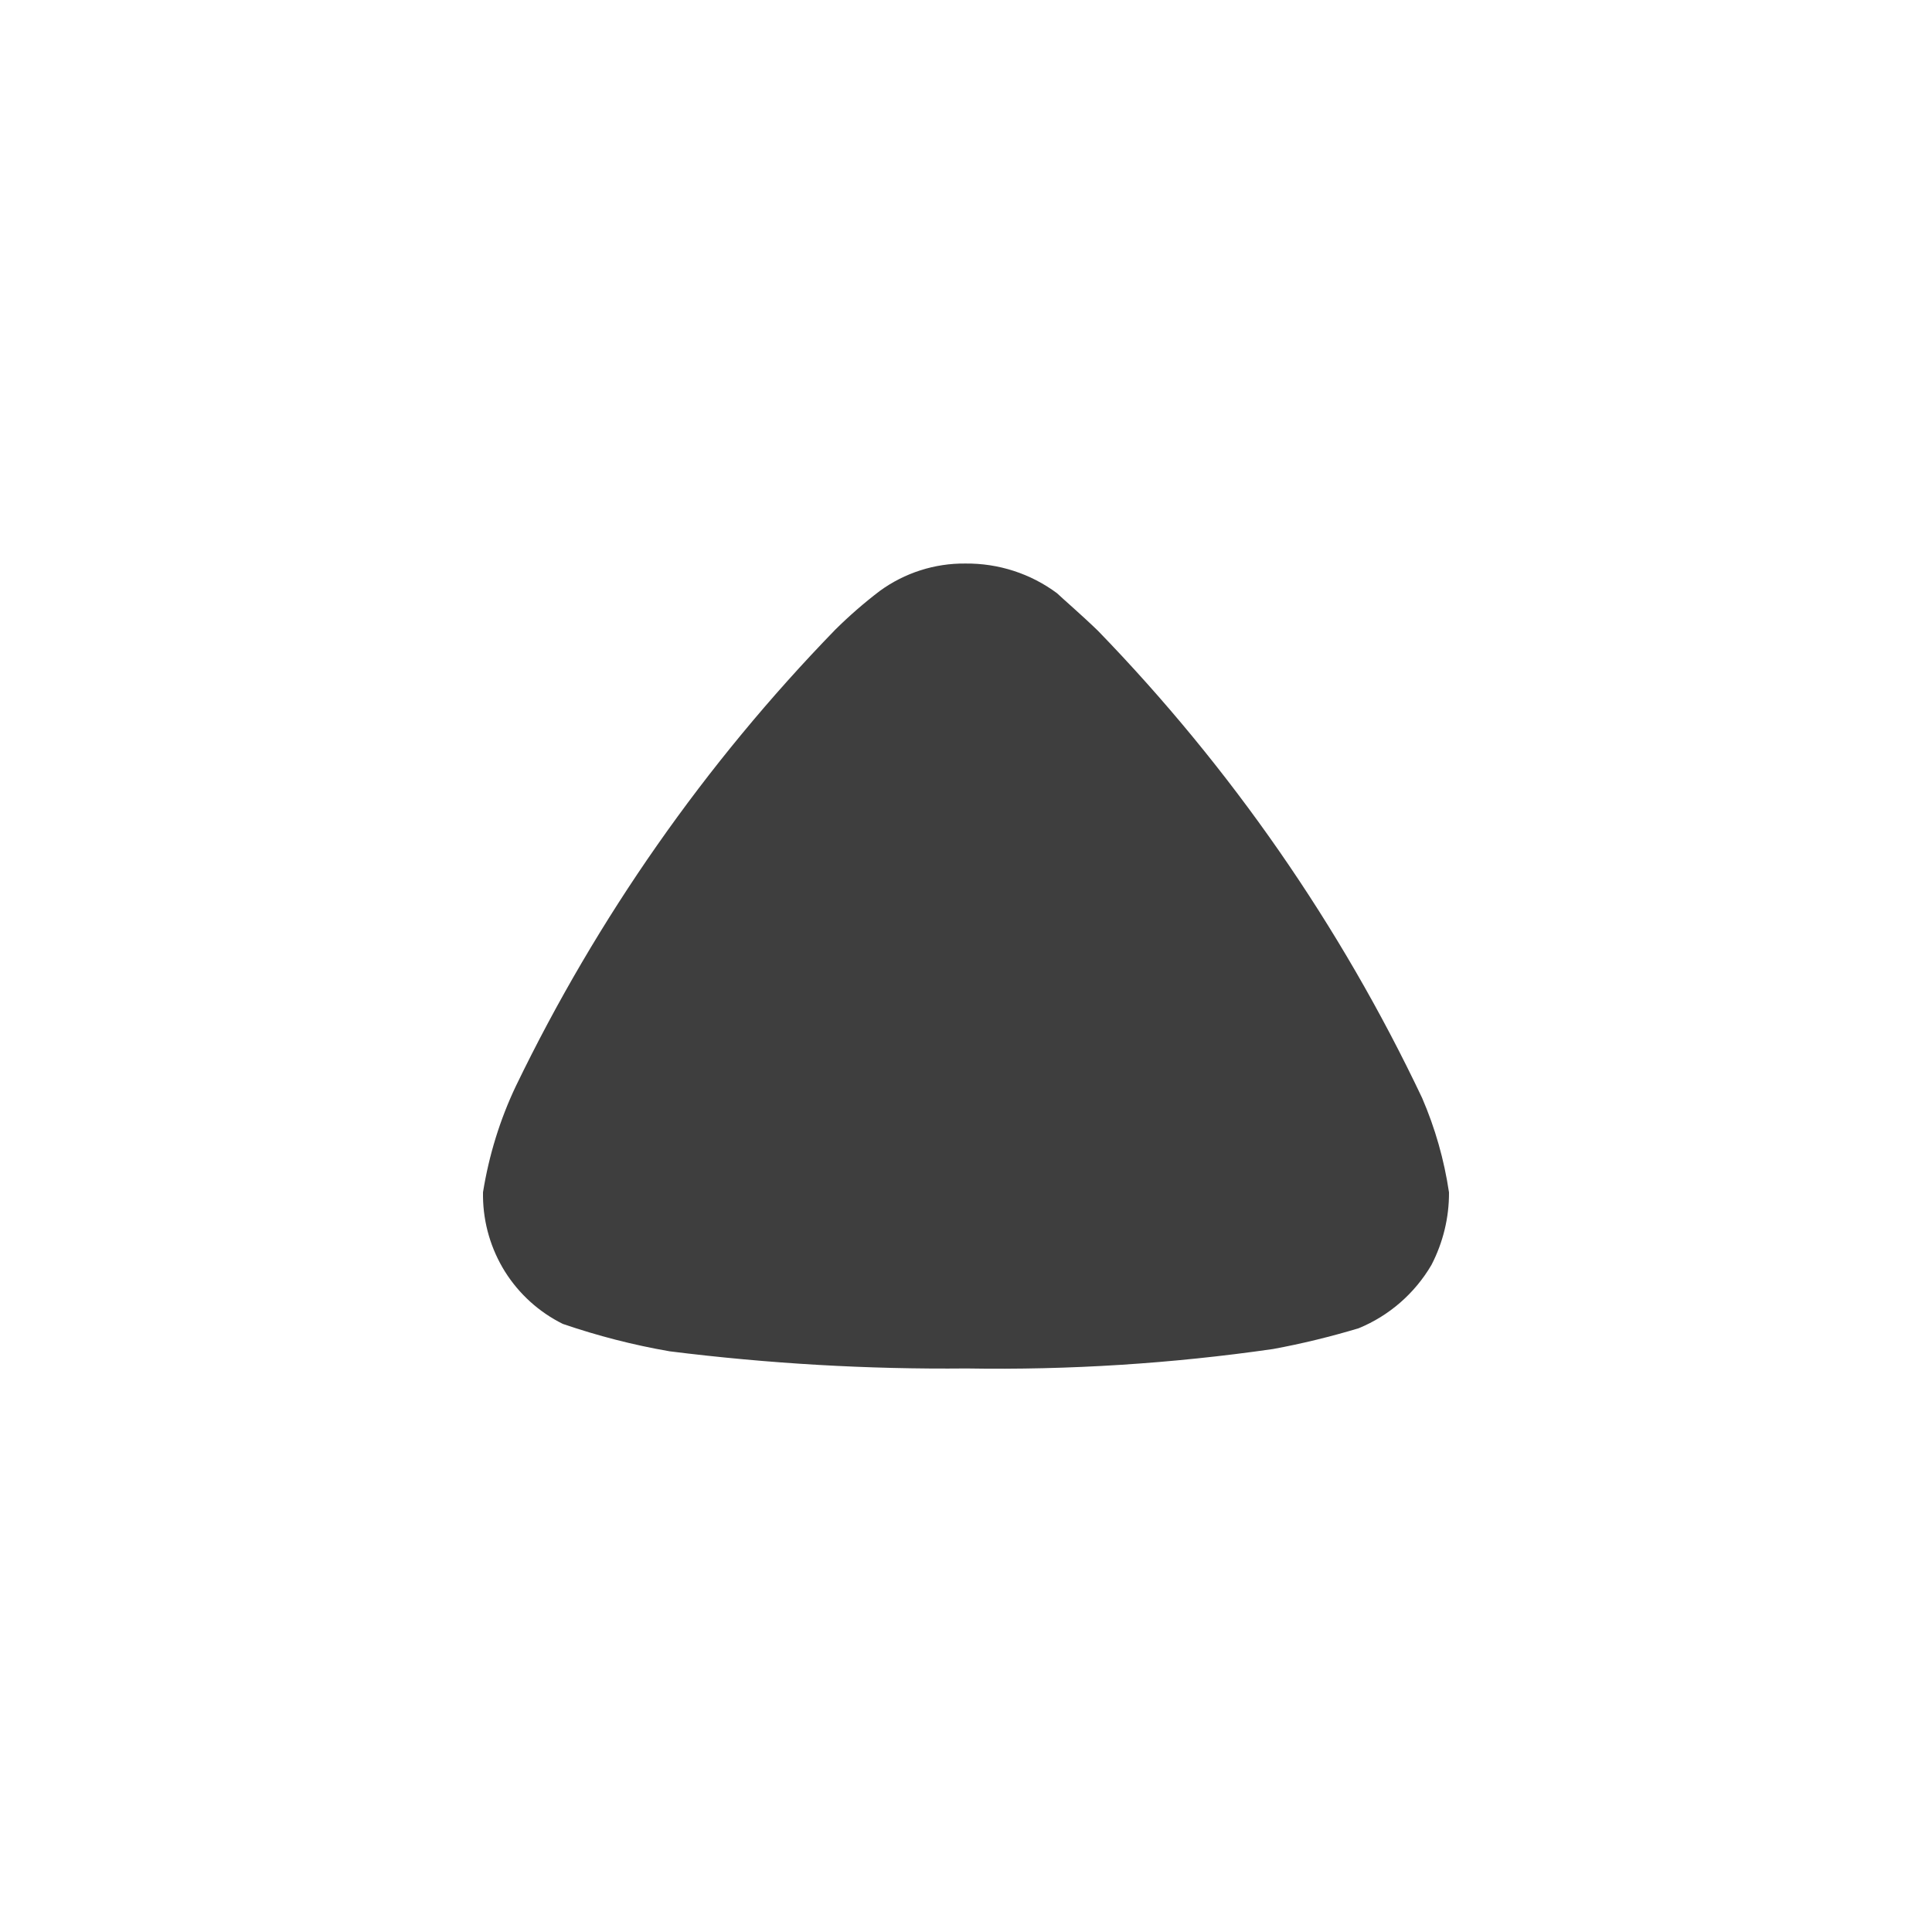 <svg xmlns="http://www.w3.org/2000/svg" width="16" height="16" viewBox="0 0 16 16" fill="none">
  <path d="M8.754 4.913C8.793 4.951 8.958 5.093 9.094 5.225C10.193 6.359 11.1 7.665 11.777 9.092C11.885 9.342 11.96 9.605 12 9.875C12.001 10.084 11.951 10.289 11.855 10.475C11.717 10.711 11.505 10.896 11.252 11C11.019 11.07 10.782 11.128 10.543 11.172C9.703 11.293 8.854 11.347 8.005 11.333C7.183 11.341 6.362 11.293 5.546 11.191C5.245 11.139 4.95 11.063 4.661 10.964C4.465 10.867 4.299 10.717 4.182 10.531C4.066 10.345 4.003 10.131 4 9.912L4 9.874C4.049 9.569 4.14 9.272 4.273 8.993C4.946 7.601 5.839 6.325 6.917 5.215C7.033 5.1 7.156 4.993 7.286 4.894C7.492 4.744 7.741 4.664 7.995 4.667C8.268 4.664 8.535 4.75 8.754 4.913Z" fill="#3E3E3E"/>
</svg>
